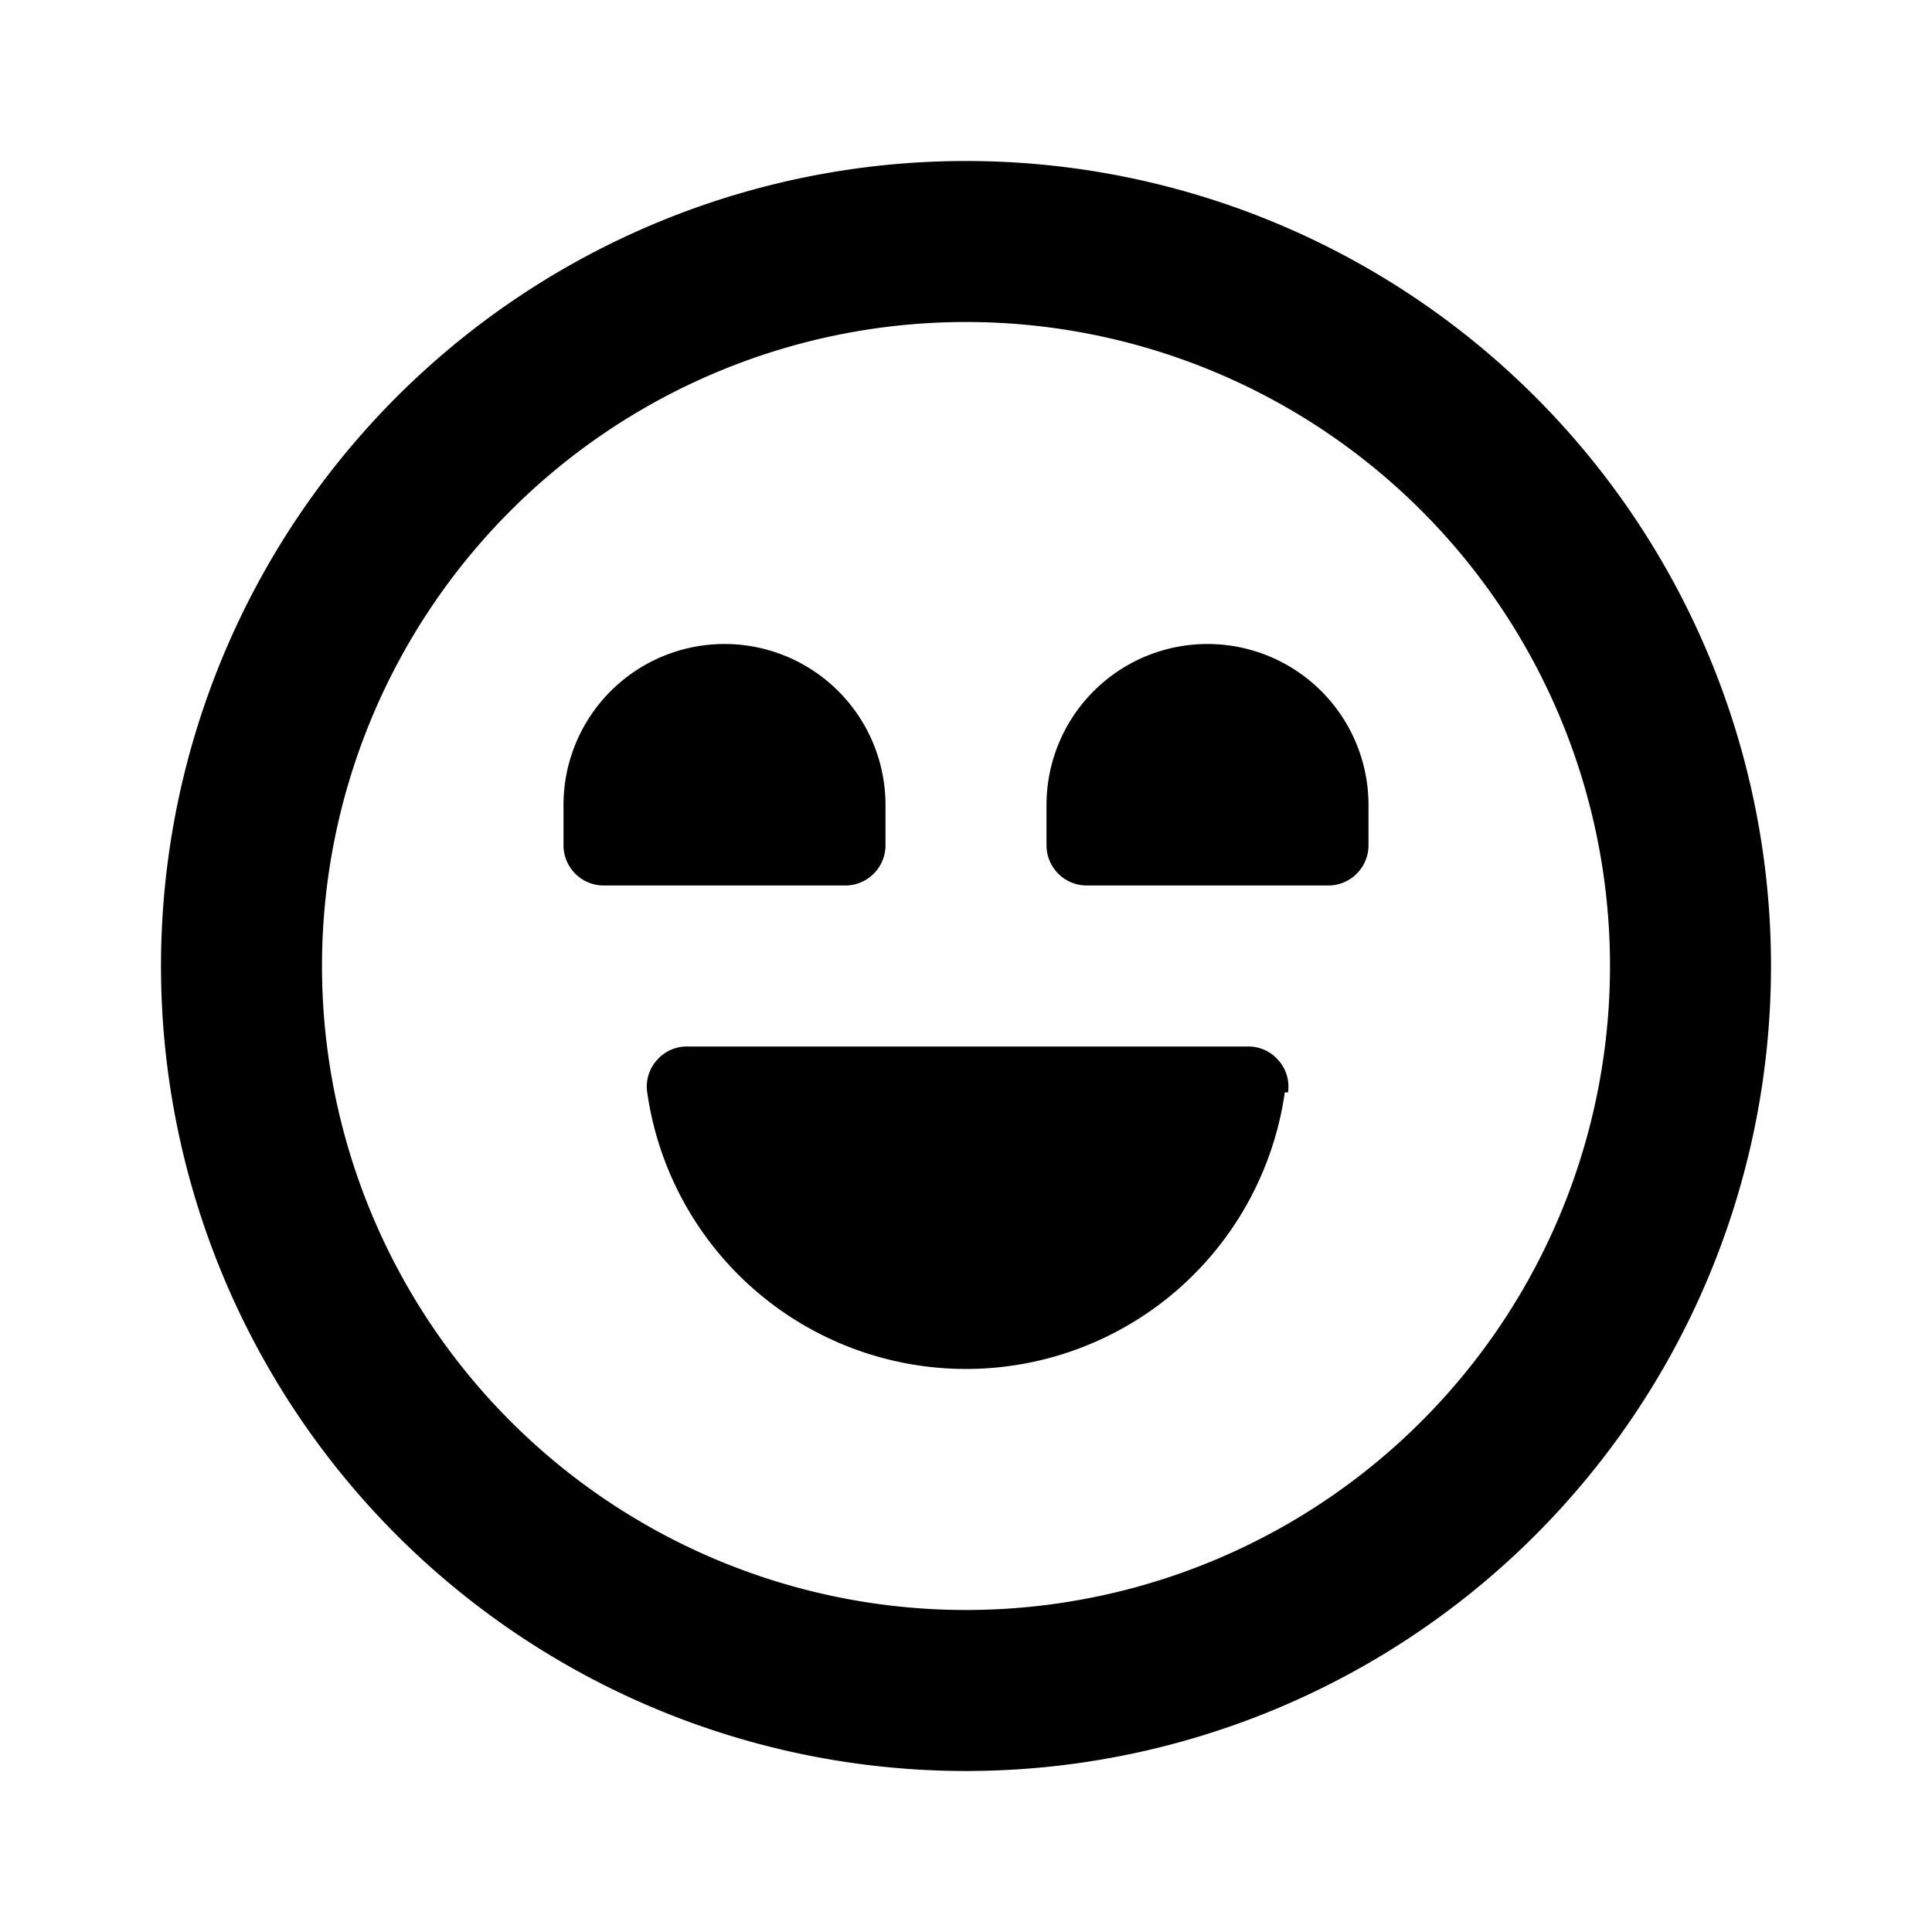 <svg id="Layer_1" data-name="Layer 1" xmlns="http://www.w3.org/2000/svg" viewBox="0 0 24 24"><title>smile</title><path d="M12,2A10,10,0,1,0,22,12,10,10,0,0,0,12,2Zm0,18a8,8,0,1,1,8-8A8,8,0,0,1,12,20Zm4-6.43a.49.49,0,0,0-.12-.4.49.49,0,0,0-.38-.17H8.54a.49.49,0,0,0-.38.17.49.49,0,0,0-.12.4,4,4,0,0,0,7.92,0ZM15,8a2,2,0,0,0-2,2v.5a.5.5,0,0,0,.5.5h3a.5.5,0,0,0,.5-.5V10A2,2,0,0,0,15,8Zm-4,2.5V10a2,2,0,0,0-4,0v.5a.5.5,0,0,0,.5.5h3A.5.5,0,0,0,11,10.5Z"/></svg>